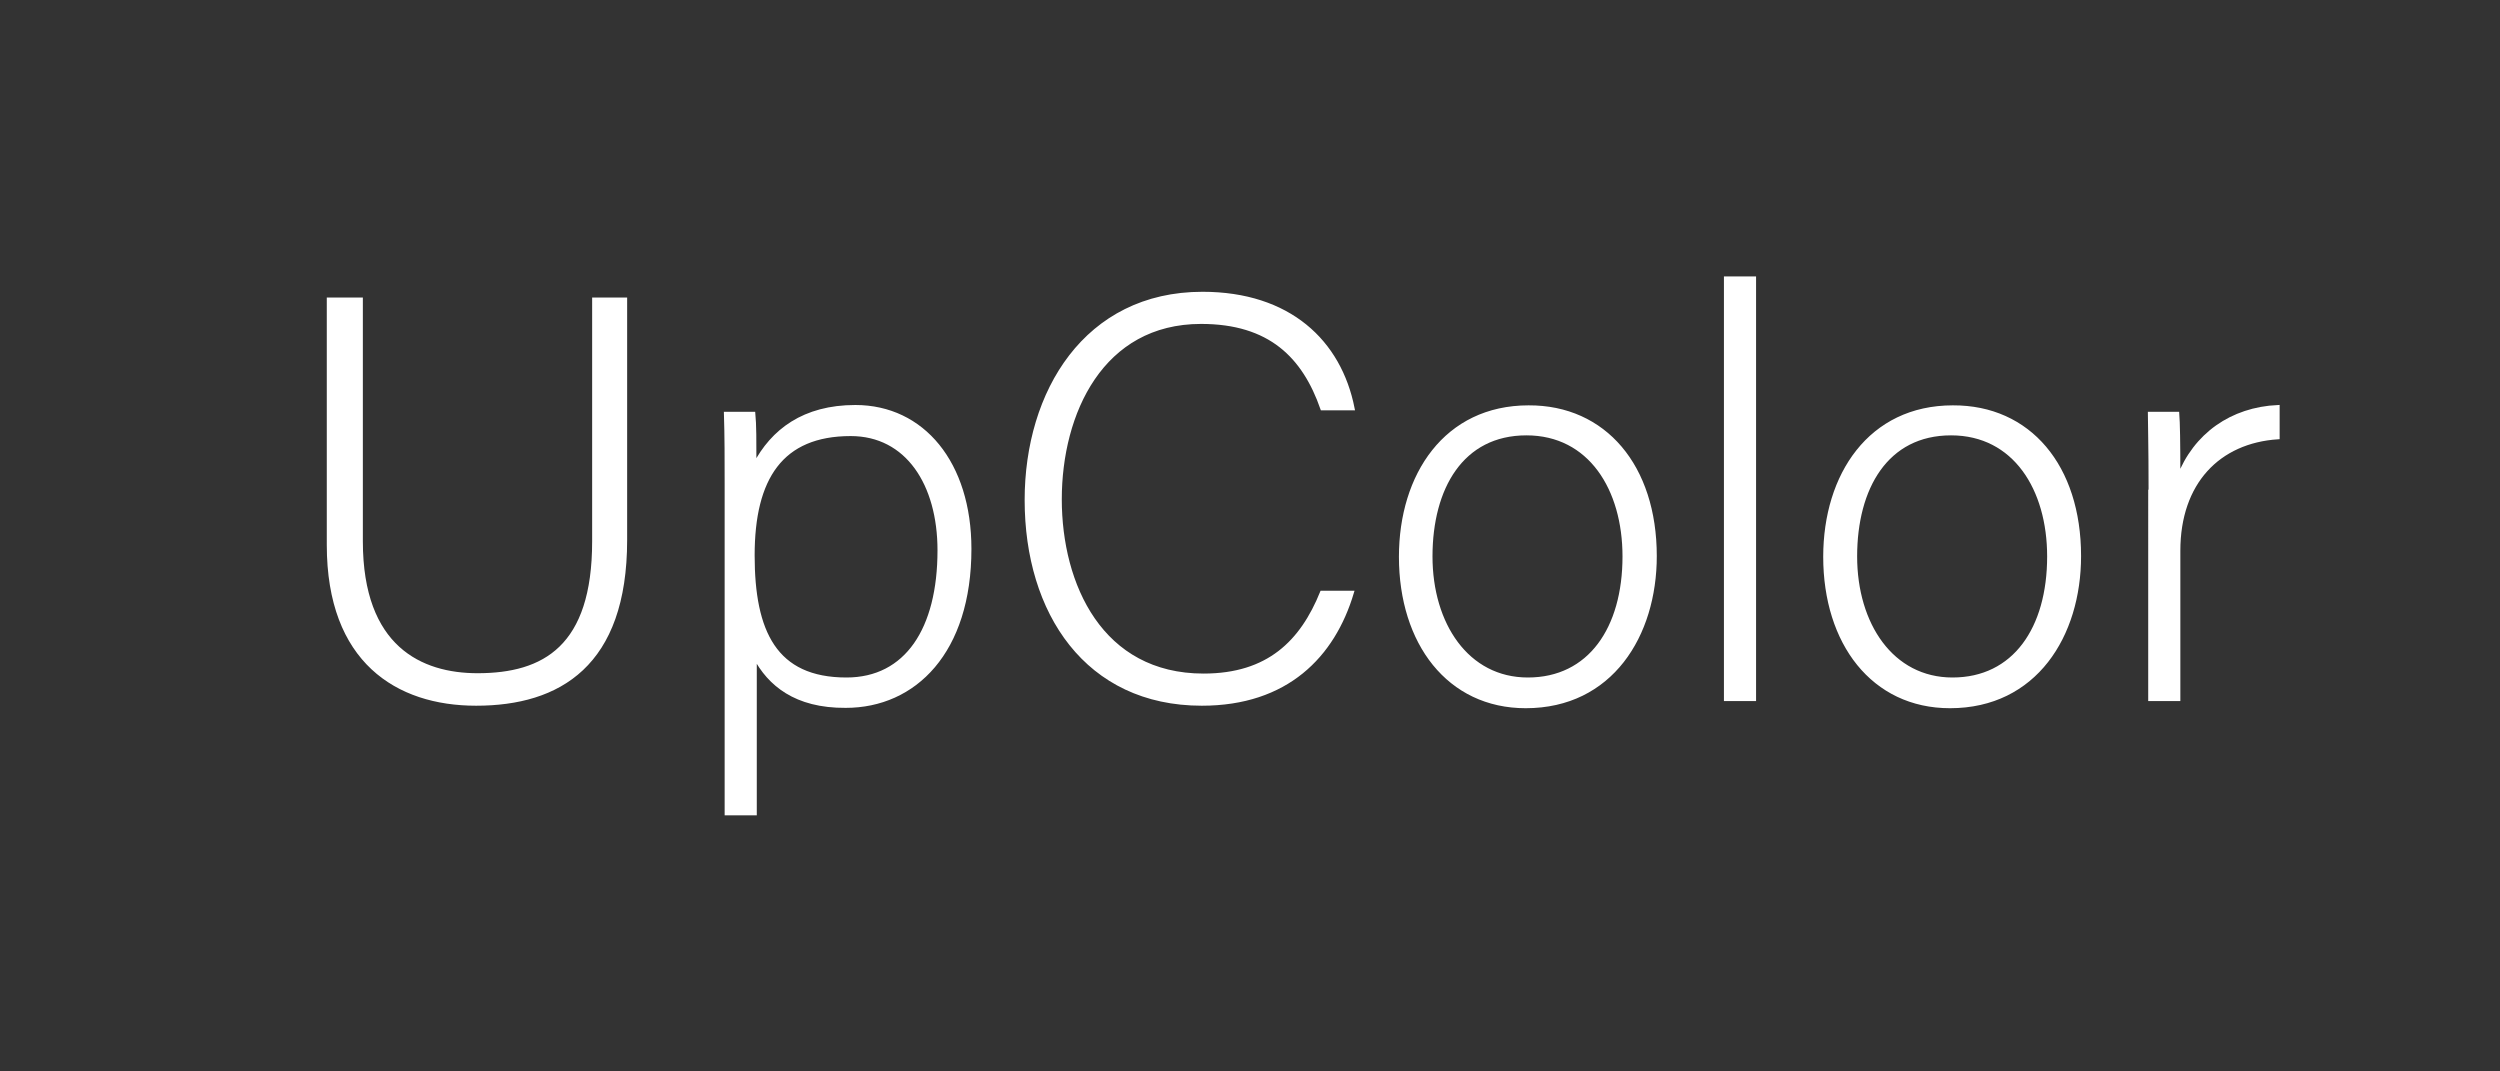 <?xml version="1.0" encoding="utf-8"?>
<!-- Generator: Adobe Illustrator 22.1.0, SVG Export Plug-In . SVG Version: 6.00 Build 0)  -->
<svg version="1.1" id="レイヤー_1" xmlns="http://www.w3.org/2000/svg" xmlns:xlink="http://www.w3.org/1999/xlink" x="0px"
	 y="0px" viewBox="0 0 700 300" style="enable-background:new 0 0 700 300;" xml:space="preserve">
<rect x="0" y="0" width="700" height="300" fill="#333333" stroke="none"/>
<style type="text/css">
	.st0{fill:#FFFFFF;stroke:#FFFFFF;stroke-miterlimit:10;}
	.st1{fill:none;}
</style>
<g>
	<g>
		<path class="st0" d="M101.1,83.8v67.8c0,29.8,16.8,37.4,32.6,37.4c18.7,0,32.6-7.8,32.6-37.4V83.8h8.8v67.4
			c0,35-18.6,45.9-41.8,45.9c-22.1,0-41.3-12-41.3-44.5V83.8H101.1z"/>
		<path class="st0" d="M211.4,184v43.8h-8v-92.3c0-6.6,0-13.6-0.2-19.7h7.8c0.3,3,0.3,7.8,0.3,14.4c5-9.6,13.8-16.3,28.2-16.3
			c18.9,0,32,15.8,32,39.8c0,28.8-15.4,44-34.7,44C222.7,197.8,215.4,191.5,211.4,184z M263,154.1c0-18.6-9-32.5-24.8-32.5
			c-19.4,0-27.4,12.2-27.4,33.9c0,21.4,6.2,34.7,26.2,34.7C253.8,190.2,263,176.2,263,154.1z"/>
		<path class="st0" d="M378.6,165.9c-5.3,17.8-18.4,31.2-42.1,31.2c-32.2,0-49.1-25.6-49.1-57.1c0-30.2,16.6-57.8,49.3-57.8
			c24.2,0,38.4,13.4,42.1,32.2h-8.6c-5.1-14.6-14.6-24.2-33.9-24.2c-27.8,0-39.5,25.4-39.5,49.6c0,24,11.5,49.3,40.2,49.3
			c18.2,0,27.5-9.4,33.1-23.2H378.6z"/>
		<path class="st0" d="M463.4,155.7c0,22.2-12.3,42.1-36.2,42.1c-21.6,0-35-17.8-35-41.9c0-22.9,12.6-41.9,35.8-41.9
			C449.3,113.9,463.4,130.6,463.4,155.7z M400.6,155.8c0,19,10.2,34.4,27.2,34.4c17.3,0,27-14.2,27-34.4c0-18.9-9.6-34.4-27.4-34.4
			C409.3,121.4,400.6,136.6,400.6,155.8z"/>
		<path class="st0" d="M483.2,195.8V77.9h8v117.9H483.2z"/>
		<path class="st0" d="M582.2,155.7c0,22.2-12.3,42.1-36.2,42.1c-21.6,0-35-17.8-35-41.9c0-22.9,12.6-41.9,35.8-41.9
			C568.2,113.9,582.2,130.6,582.2,155.7z M519.5,155.8c0,19,10.2,34.4,27.2,34.4c17.3,0,27-14.2,27-34.4c0-18.9-9.6-34.4-27.4-34.4
			C528.2,121.4,519.5,136.6,519.5,155.8z"/>
		<path class="st0" d="M602.1,137.6c0-13.4-0.2-19.2-0.2-21.8h7.8c0.2,2.6,0.3,7.7,0.3,17.9c4.6-12,14.9-19.2,27.8-19.8v8.6
			c-16.6,1.1-27.8,12.6-27.8,31.7v41.6h-8V137.6z"/>
	</g>
</g>
<rect x="427" y="281.7" class="st1" width="59.3" height="2.7"/>
<rect x="124" y="50.3" class="st1" width="184" height="140.7"/>
</svg>
